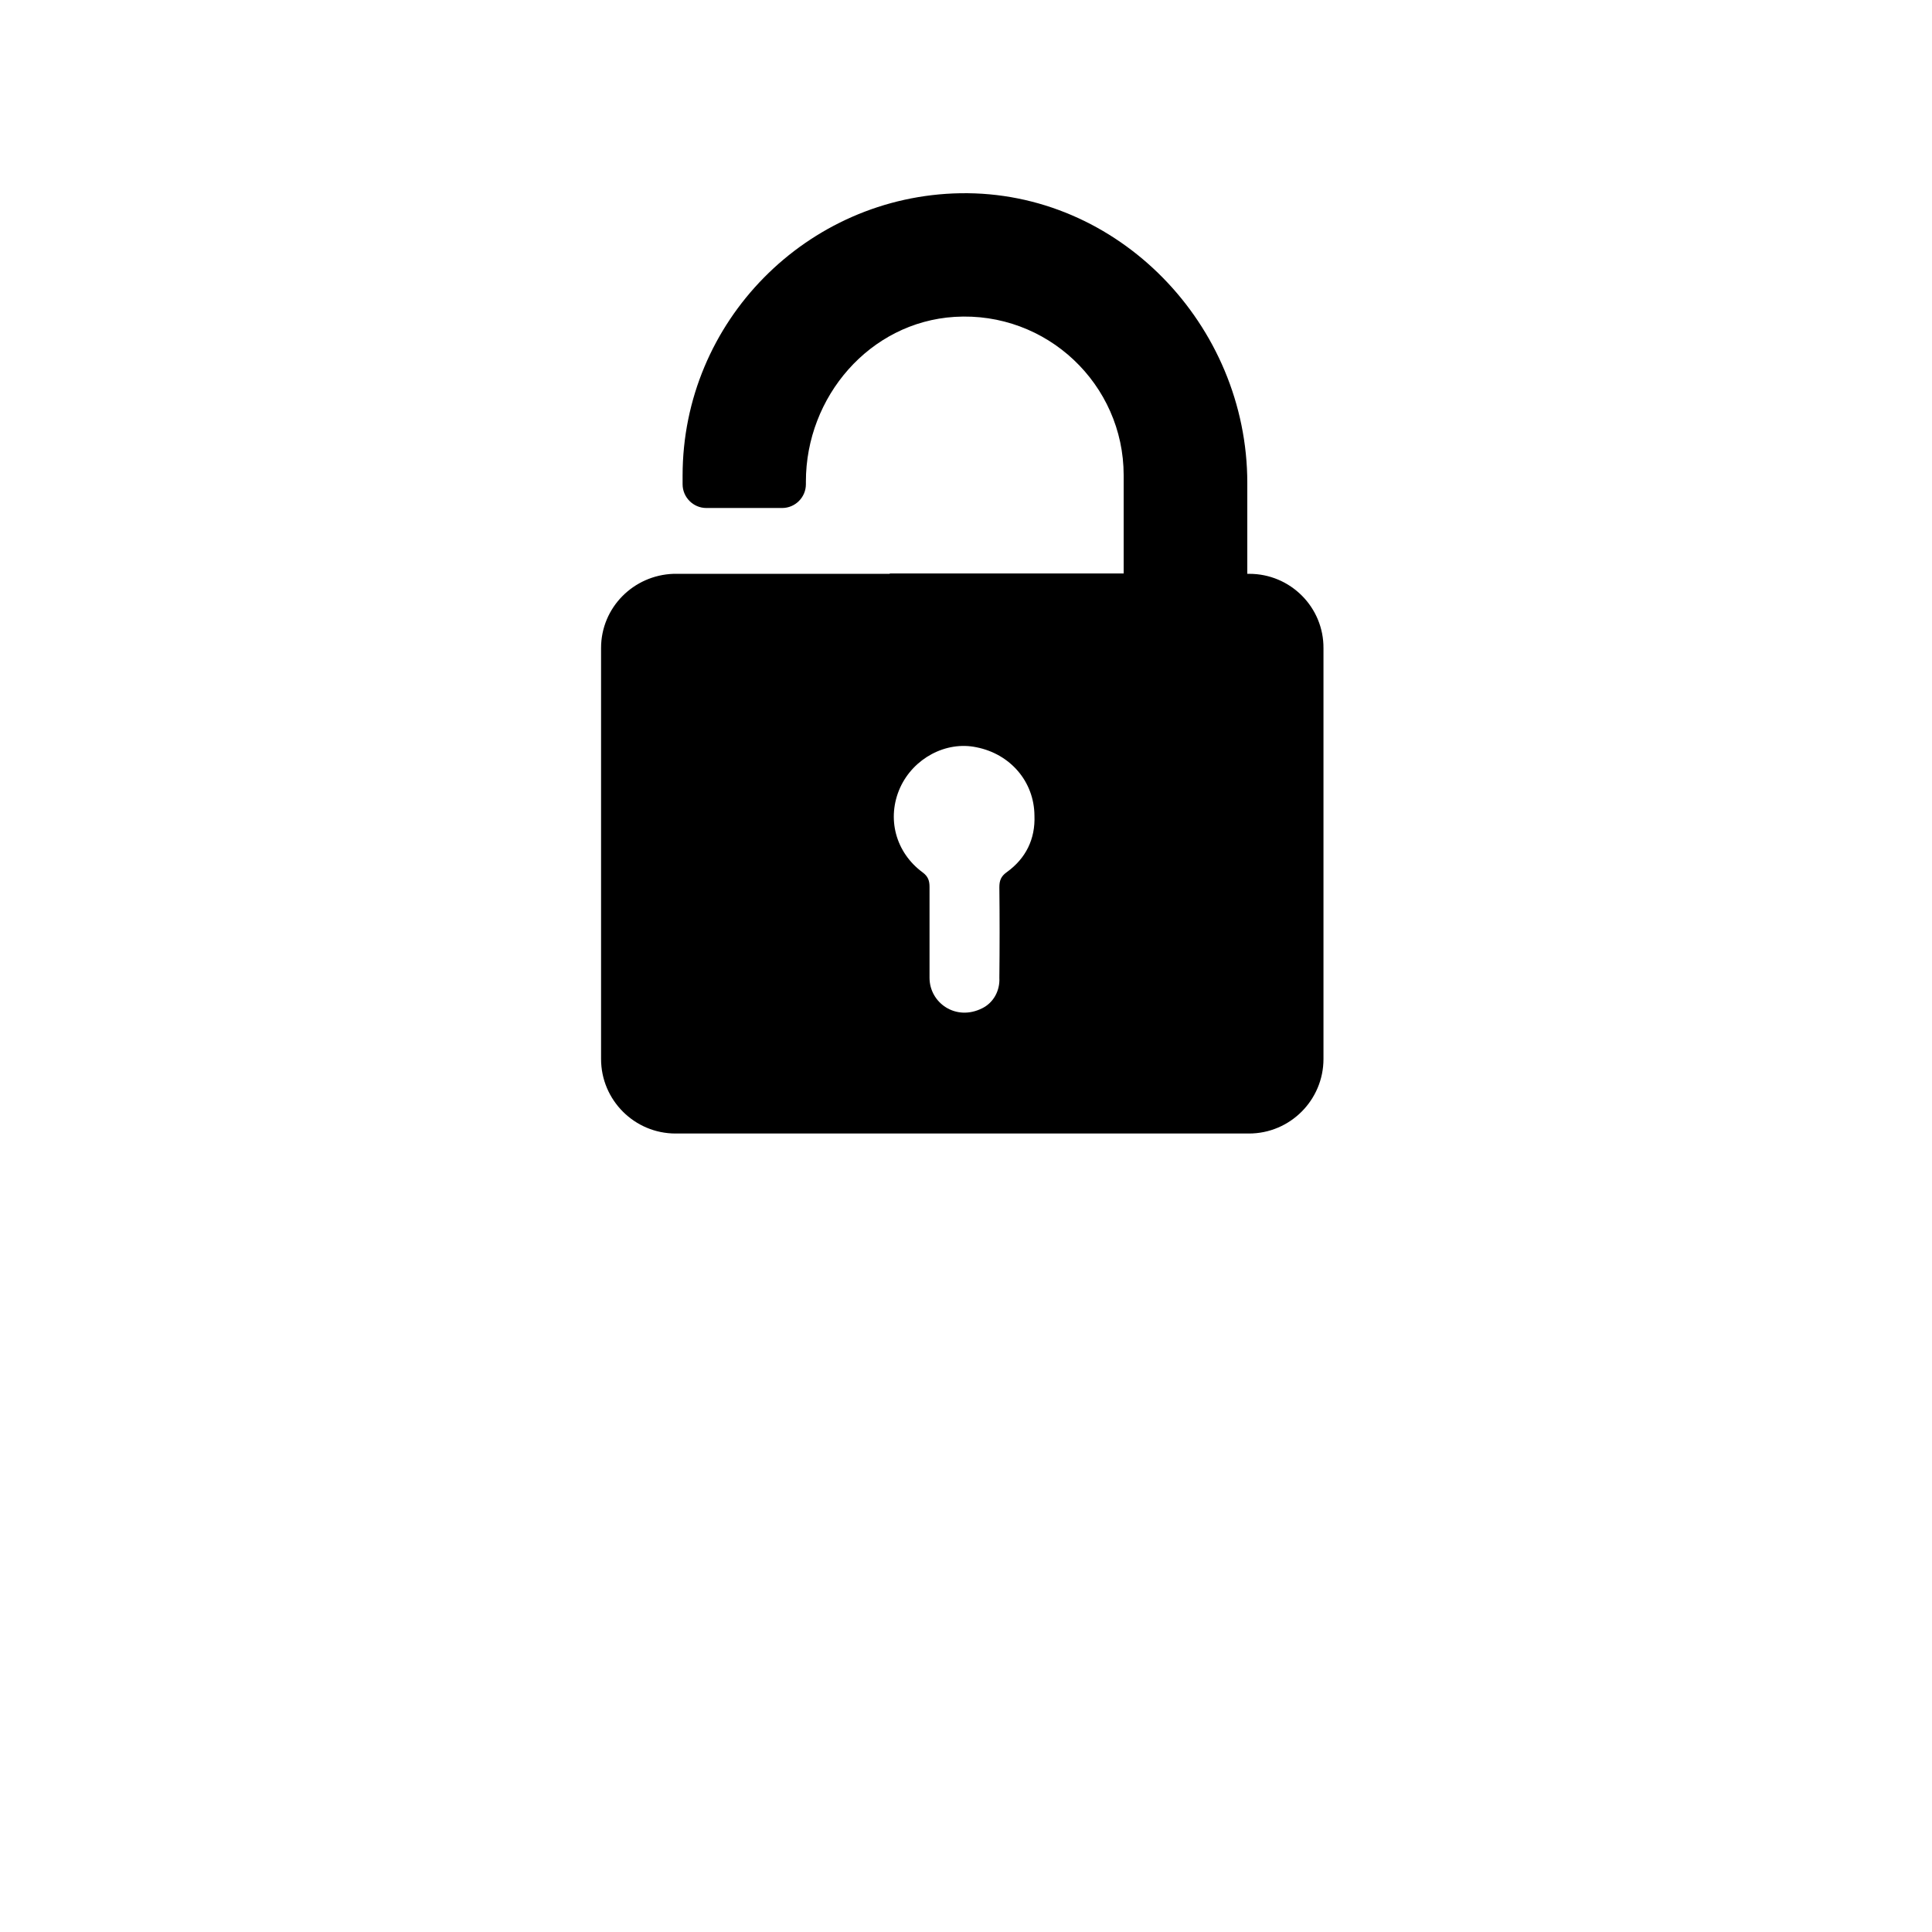 <svg width="180" height="180" viewBox="0 0 180 180" fill="none" xmlns="http://www.w3.org/2000/svg">
<g id="password 1">
<g id="Group">
<g id="Group_2">
<path id="Vector" d="M116.394 53.462H116.208V44.994C116.208 30.269 104.16 17.755 89.466 18.004C75.177 18.253 63.596 29.958 63.596 44.309V45.119C63.596 46.333 64.592 47.329 65.806 47.329H72.873C74.087 47.329 75.083 46.333 75.083 45.119V44.87C75.083 36.962 81.029 30.02 88.937 29.522C97.529 28.993 104.689 35.811 104.689 44.278V53.431H82.897V53.462H62.755C59.02 53.587 56 56.606 56 60.373V98.664C56 102.493 59.113 105.607 62.942 105.607H116.363C120.192 105.607 123.305 102.493 123.305 98.664V60.404C123.337 56.575 120.223 53.462 116.394 53.462ZM93.793 81.262C93.264 81.636 93.108 82.04 93.108 82.663C93.139 85.465 93.139 88.266 93.108 91.1C93.171 92.282 92.579 93.403 91.521 93.932C89.061 95.178 86.602 93.434 86.602 91.1C86.602 91.1 86.602 91.1 86.602 91.068C86.602 88.266 86.602 85.434 86.602 82.632C86.602 82.072 86.477 81.667 85.979 81.293C83.427 79.425 82.586 76.219 83.862 73.386C85.108 70.646 88.127 69.028 90.96 69.619C94.136 70.242 96.346 72.826 96.377 75.97C96.47 78.18 95.568 79.986 93.793 81.262Z" fill="black"/>
</g>
</g>
</g>
</svg>

